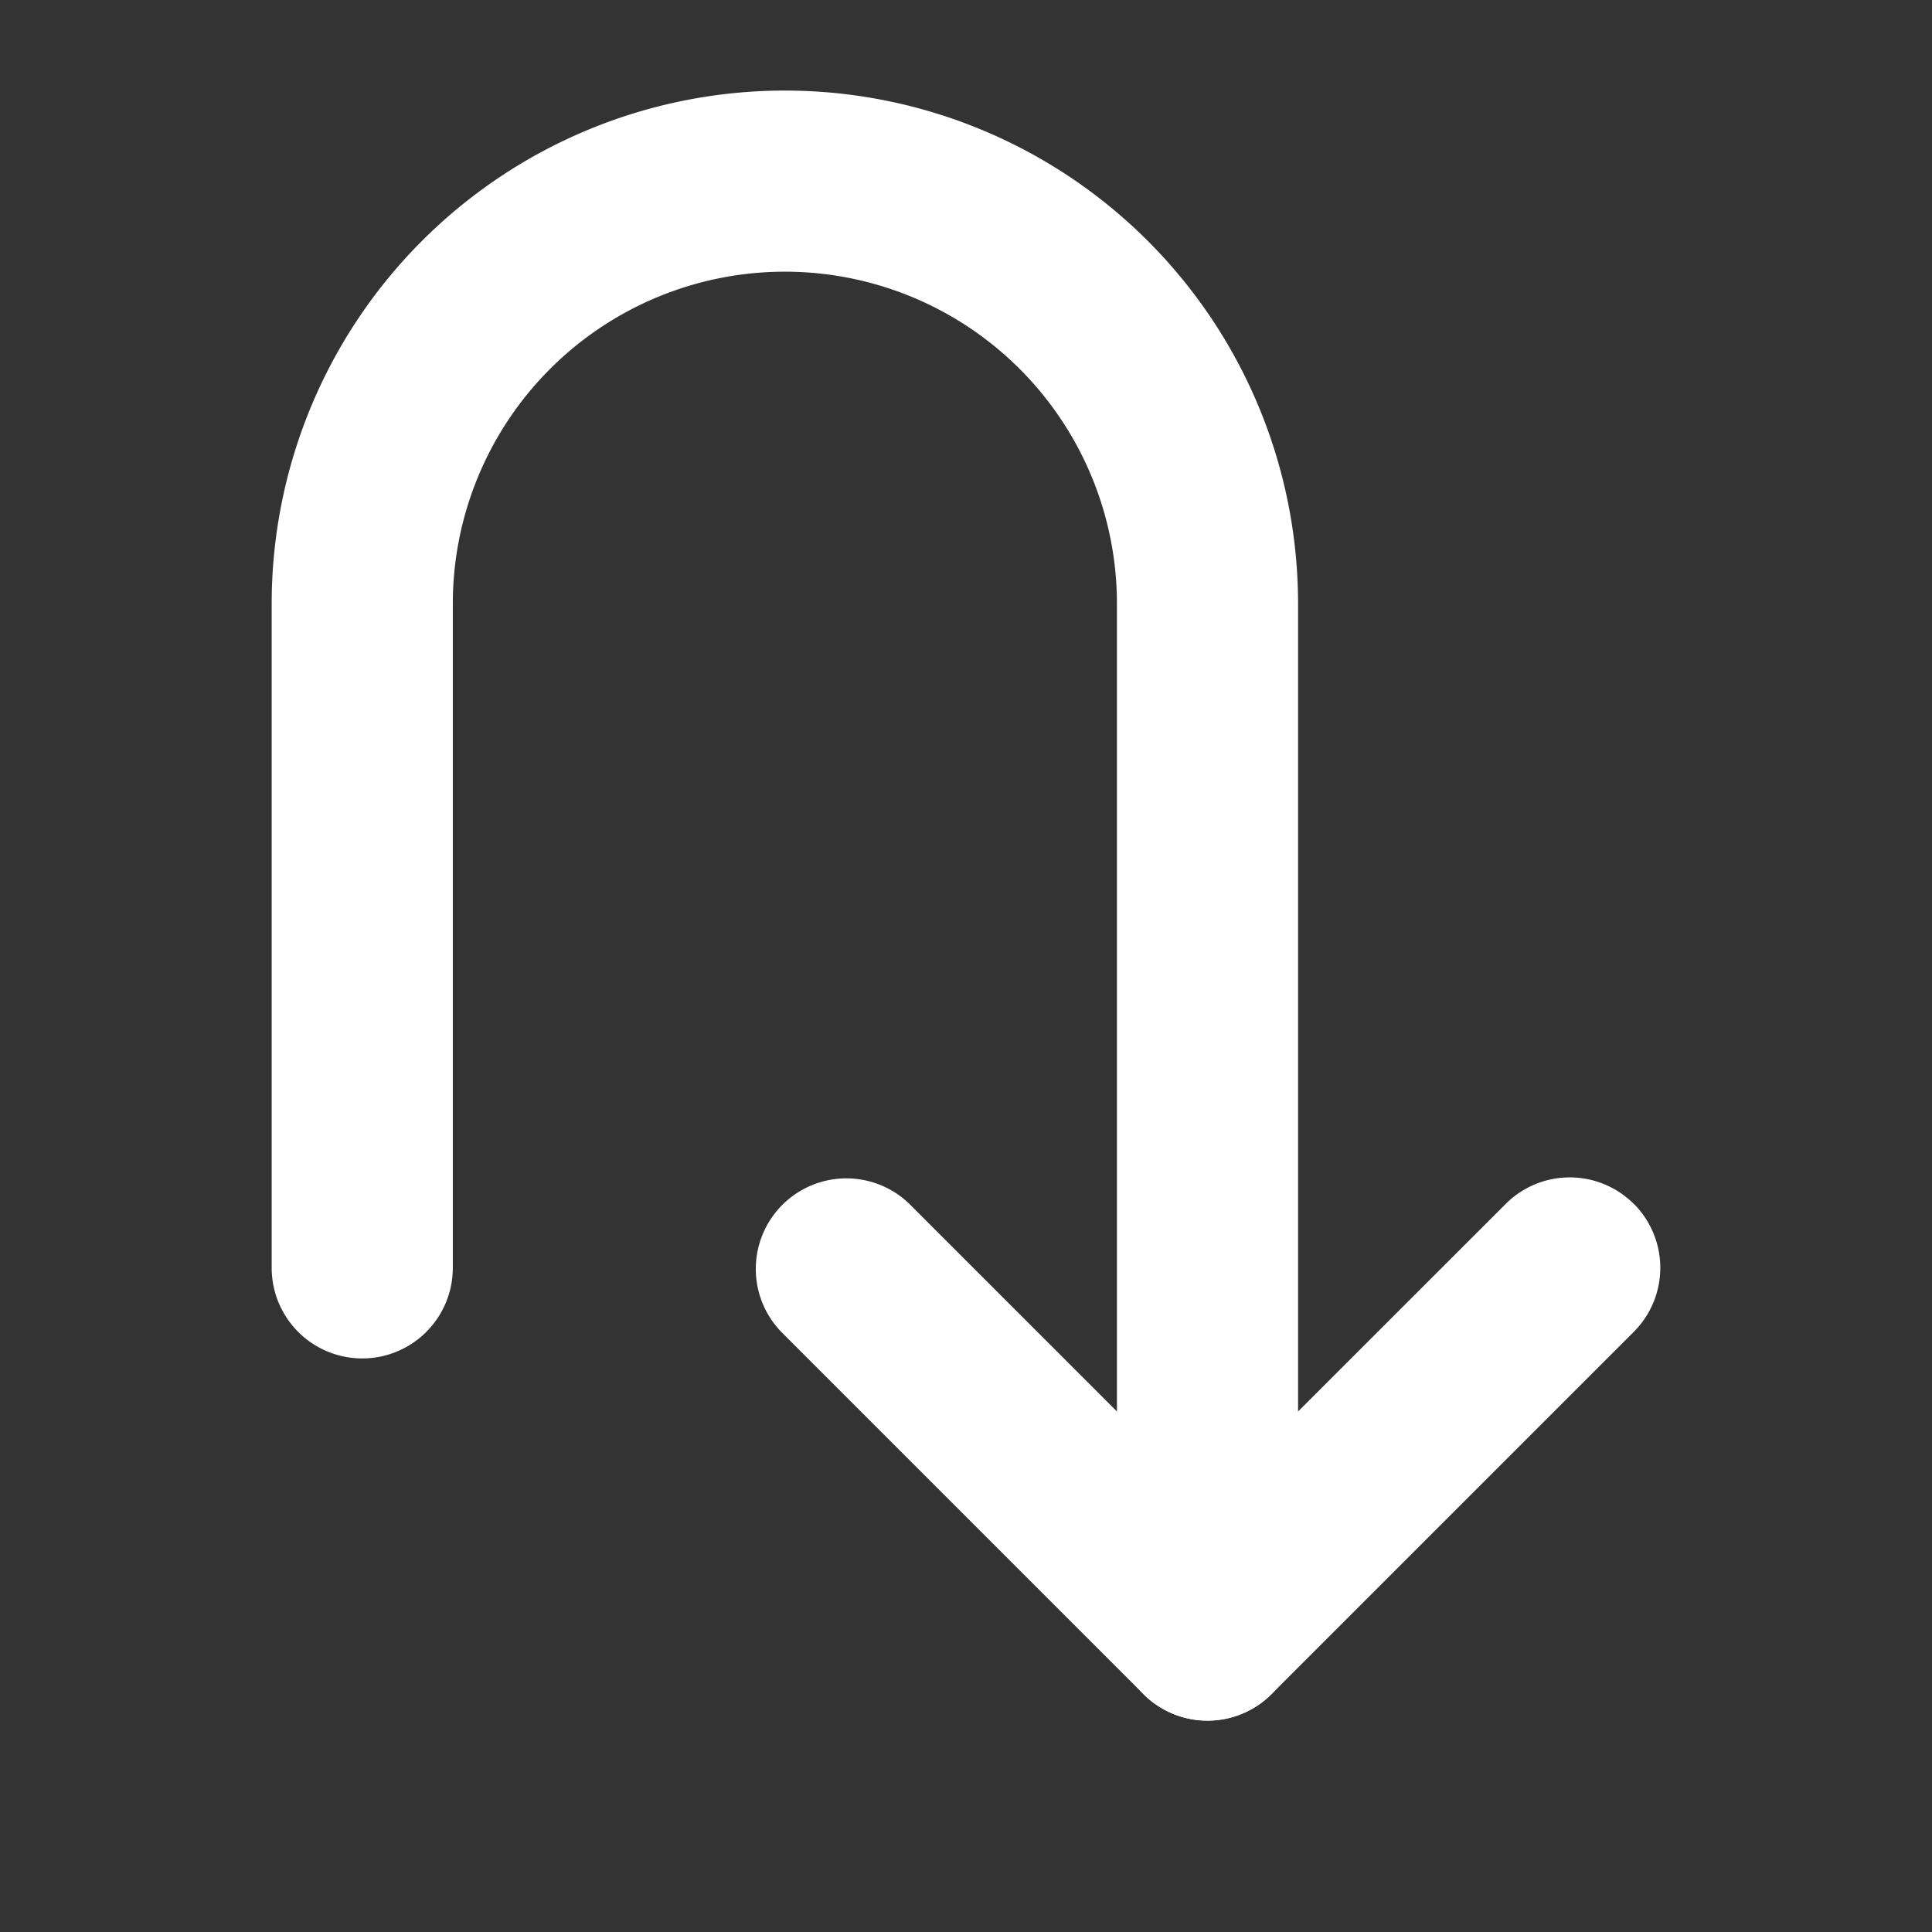 <svg xmlns="http://www.w3.org/2000/svg" version="1.1" xmlns:xlink="http://www.w3.org/1999/xlink" width="512" height="512" x="0" y="0" viewBox="0 0 32 32" style="enable-background:new 0 0 512 512" xml:space="preserve" class=""><rect x="0" y="0" width="32" height="32" fill="#333333" stroke="none"/><g transform="matrix(1.8369701987210297e-16,-1,-1,-1.8369701987210297e-16,31,31)"><g fill="#000" fill-rule="evenodd" clip-rule="evenodd"><path d="M11.06 3.94a1.5 1.5 0 0 1 0 2.12L6.122 11l4.94 4.94a1.5 1.5 0 0 1-2.122 2.12l-6-6a1.5 1.5 0 0 1 0-2.12l6-6a1.5 1.5 0 0 1 2.122 0z" fill="#ffffff" opacity="1" data-original="#000000" class=""></path><path d="M2.5 11A1.5 1.5 0 0 1 4 9.5h17a8.5 8.5 0 1 1 0 17H10a1.5 1.5 0 0 1 0-3h11a5.5 5.5 0 0 0 0-11H4A1.5 1.5 0 0 1 2.5 11z" fill="#ffffff" opacity="1" data-original="#000000" class=""></path></g></g></svg>